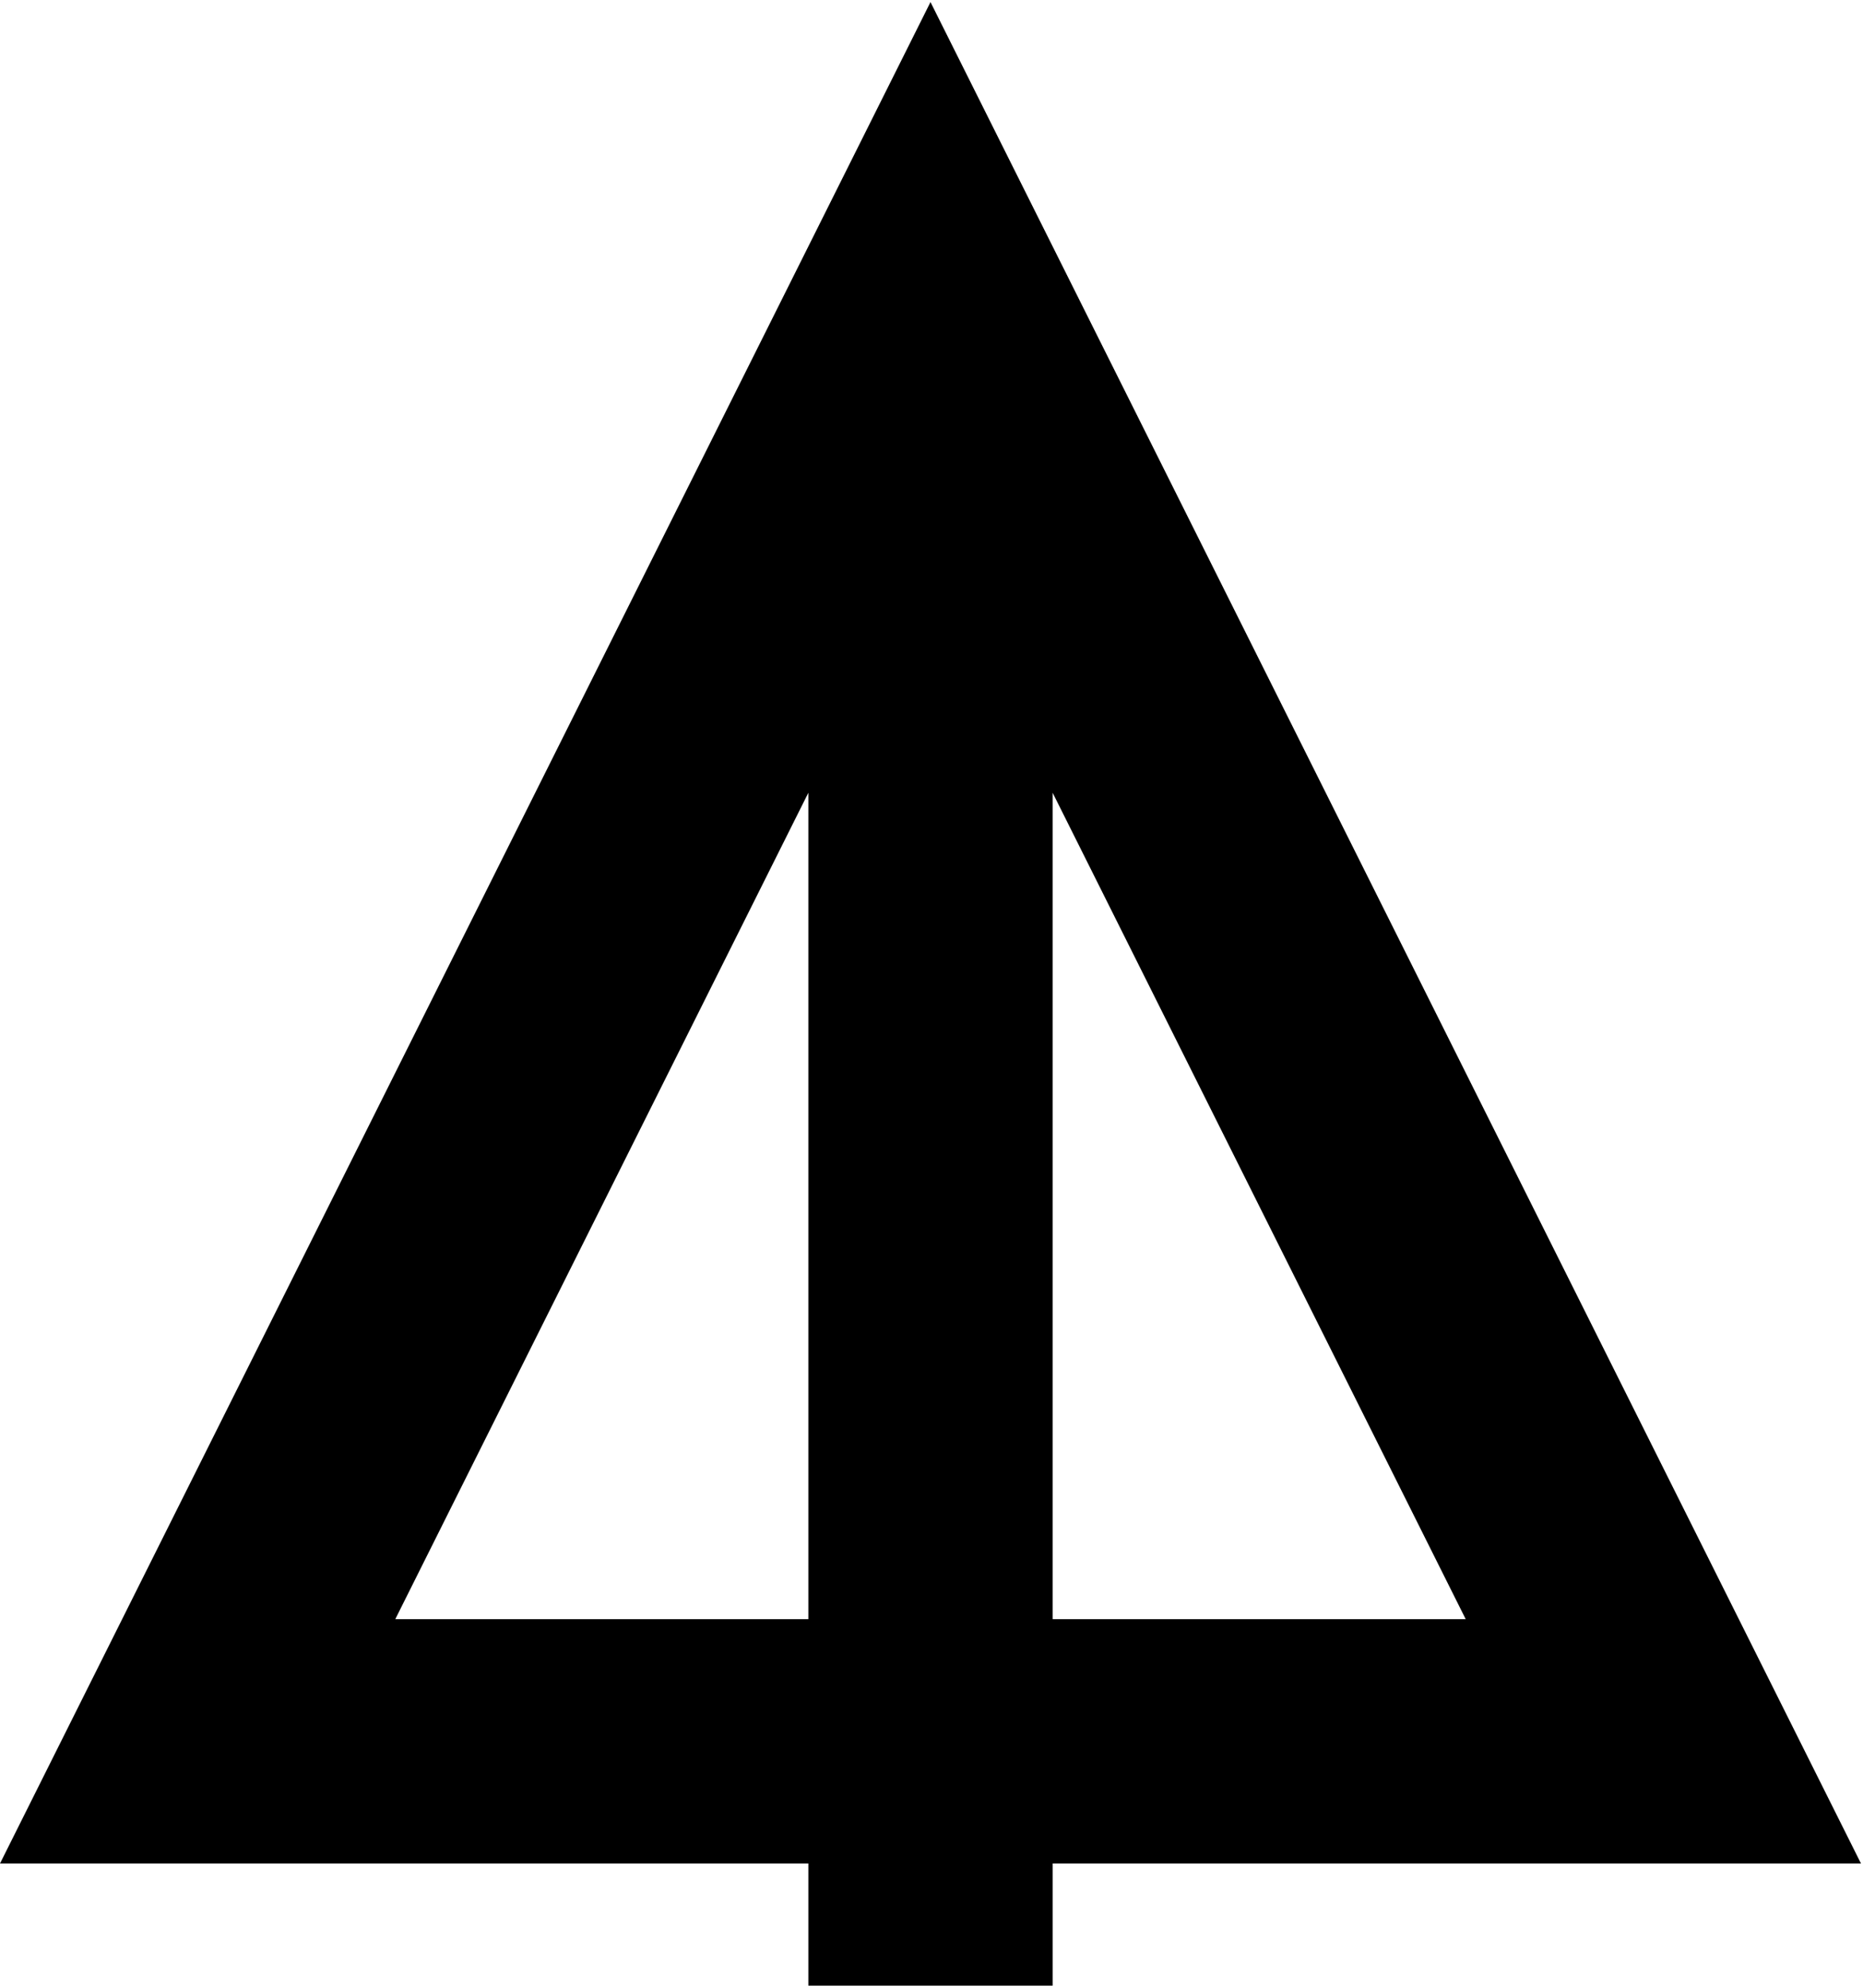 <svg xmlns="http://www.w3.org/2000/svg" width="3em" height="3.2em" viewBox="0 0 481 512"><path fill="currentColor" d="M480.48 480.465L240.24 0L0 480.465h208.705V512h63.07v-31.535zm-208.705-63.07V204.088l106.647 213.305zm-169.717 0l106.647-213.306v213.305z"/></svg>